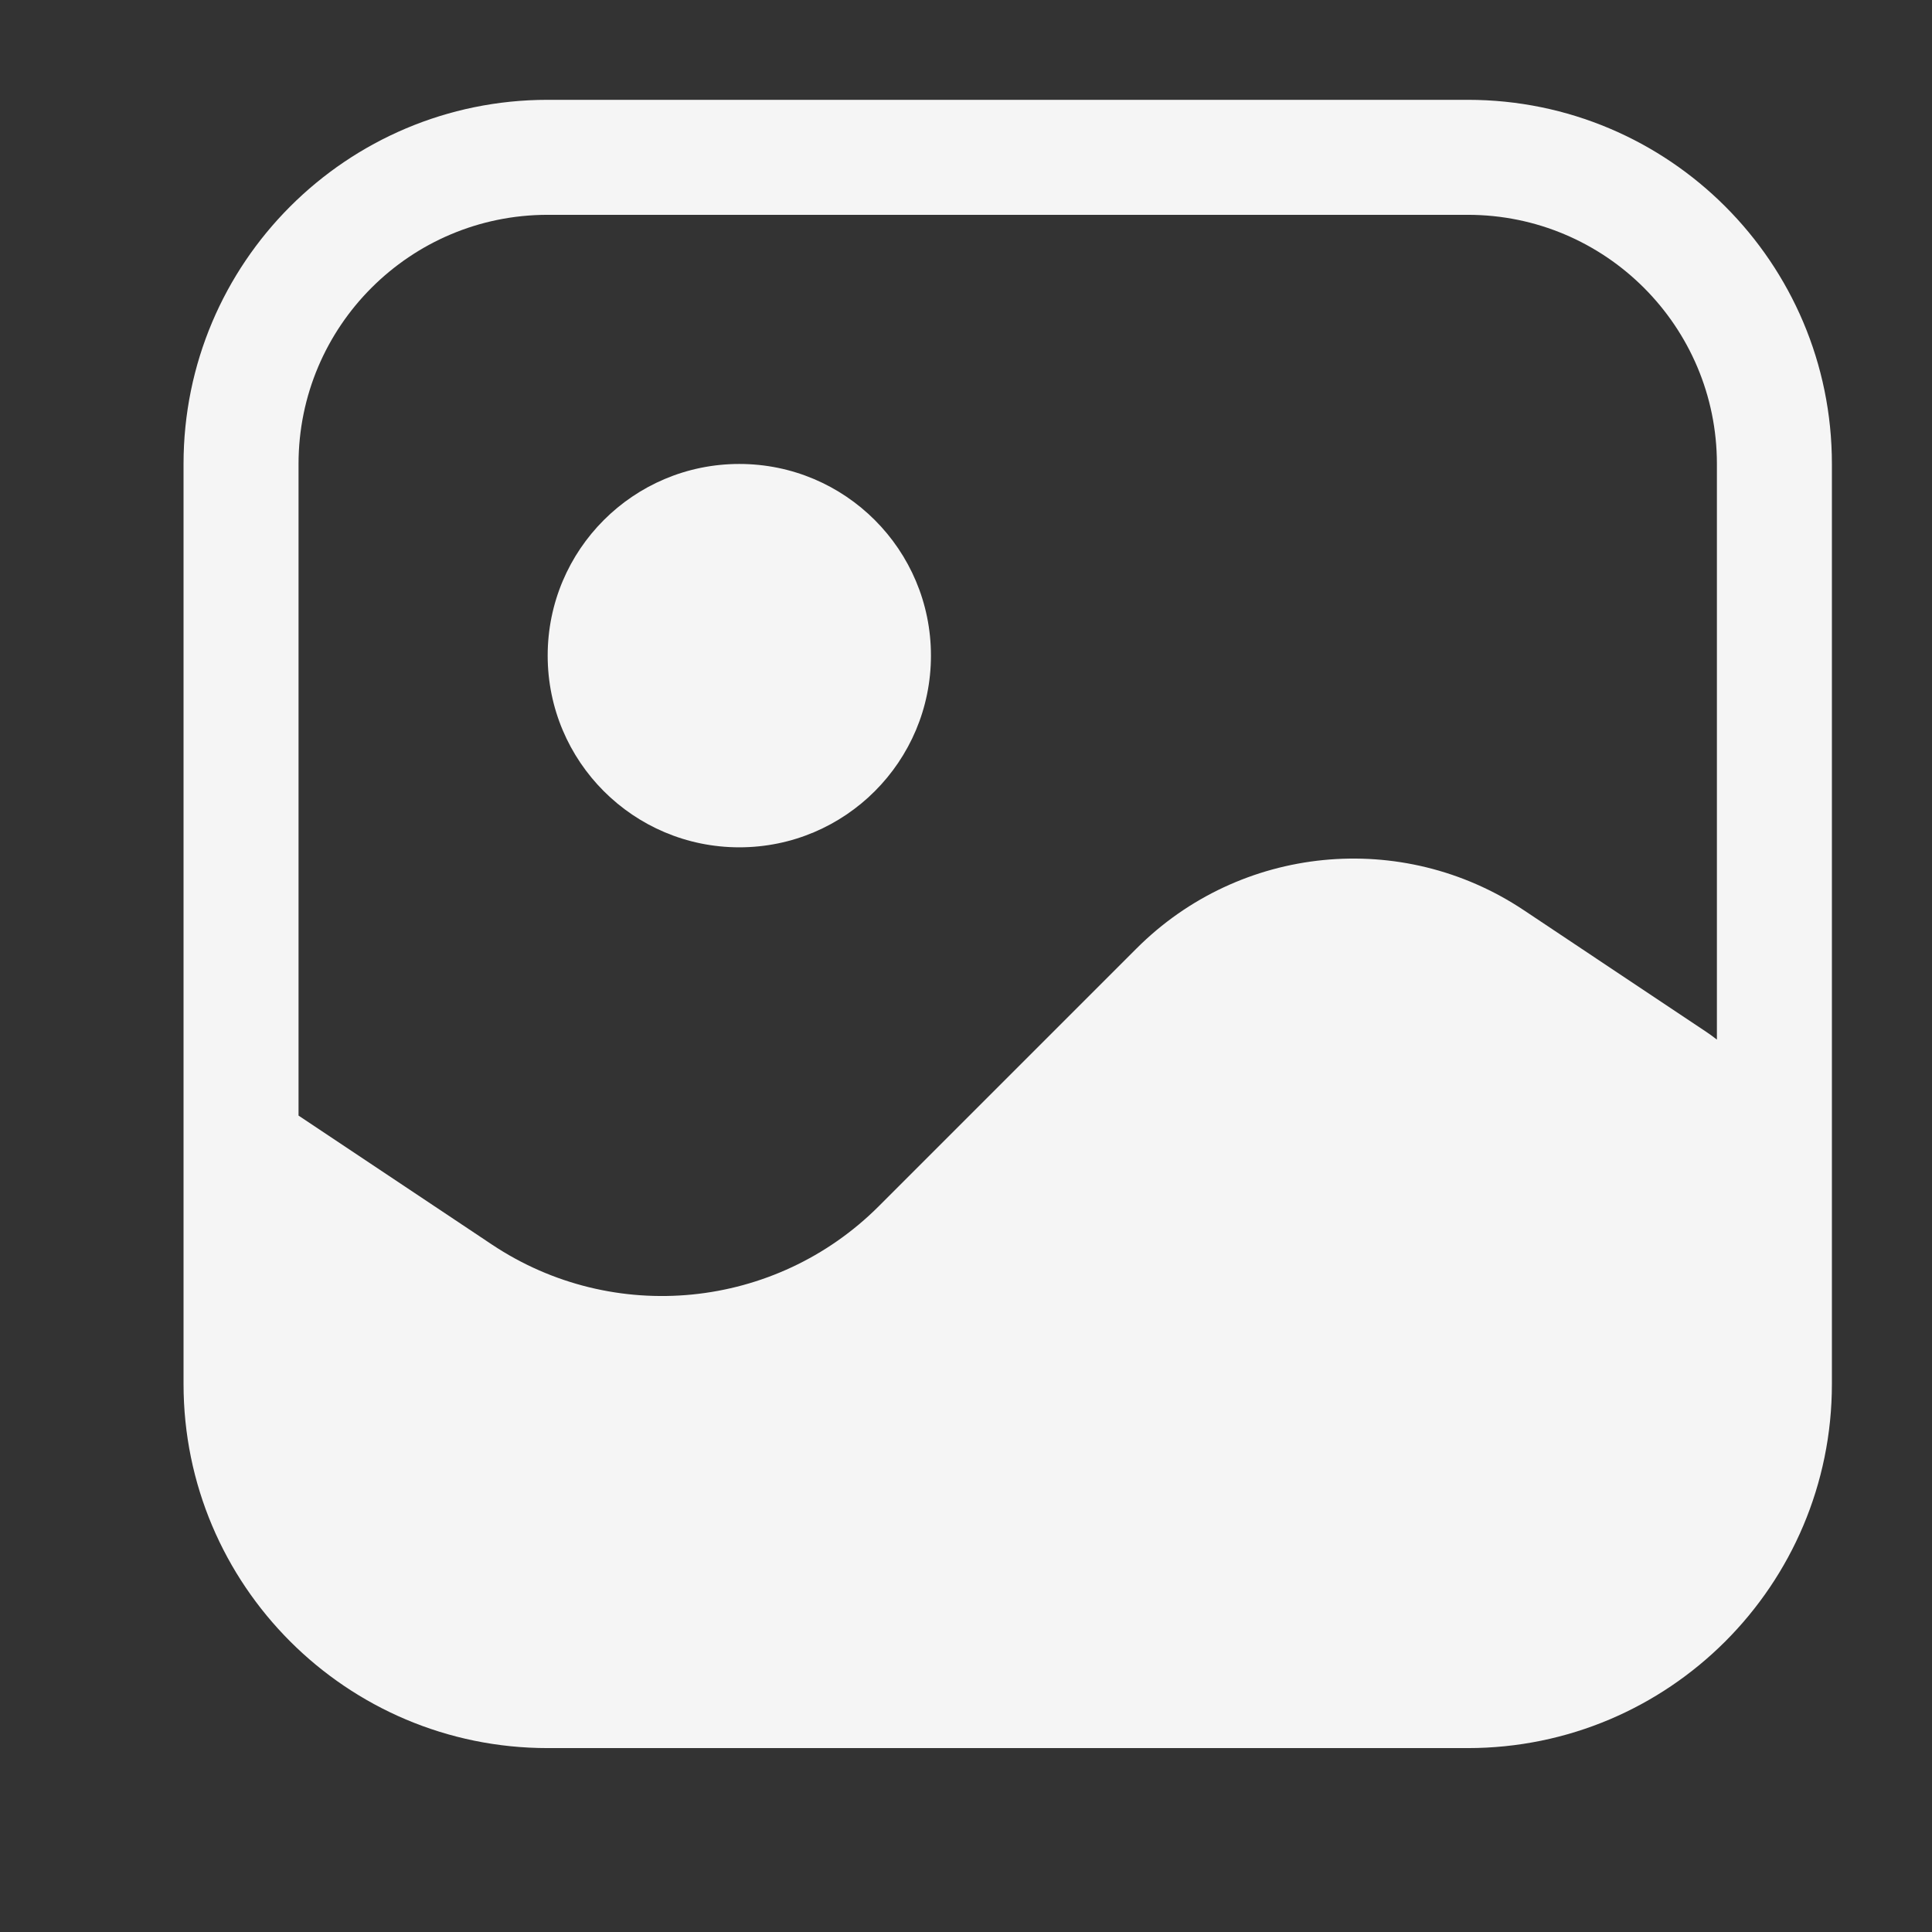 <svg width="21" height="21" viewBox="0 0 21 21" fill="none" xmlns="http://www.w3.org/2000/svg">
<rect x="0" y="0" width="21" height="21" fill="#333333" stroke="none"/>
<path fill-rule="evenodd" clip-rule="evenodd" d="M1.995 5.043C1.995 2.857 3.767 1.085 5.953 1.085H15.954C18.14 1.085 19.912 2.857 19.912 5.043V15.043C19.912 17.229 18.14 19.001 15.954 19.001H5.953C3.767 19.001 1.995 17.229 1.995 15.043V5.043ZM5.953 2.335C4.458 2.335 3.245 3.547 3.245 5.043V12.126L5.346 13.527C6.668 14.409 8.429 14.234 9.552 13.111L12.354 10.309C13.478 9.185 15.238 9.011 16.561 9.892L18.545 11.215C18.585 11.242 18.624 11.27 18.662 11.3V5.043C18.662 3.547 17.449 2.335 15.954 2.335H5.953ZM8.036 9.21C9.187 9.21 10.119 8.277 10.119 7.126C10.119 5.976 9.187 5.043 8.036 5.043C6.885 5.043 5.953 5.976 5.953 7.126C5.953 8.277 6.885 9.21 8.036 9.21Z" fill="#F5F5F5"/>
</svg>
